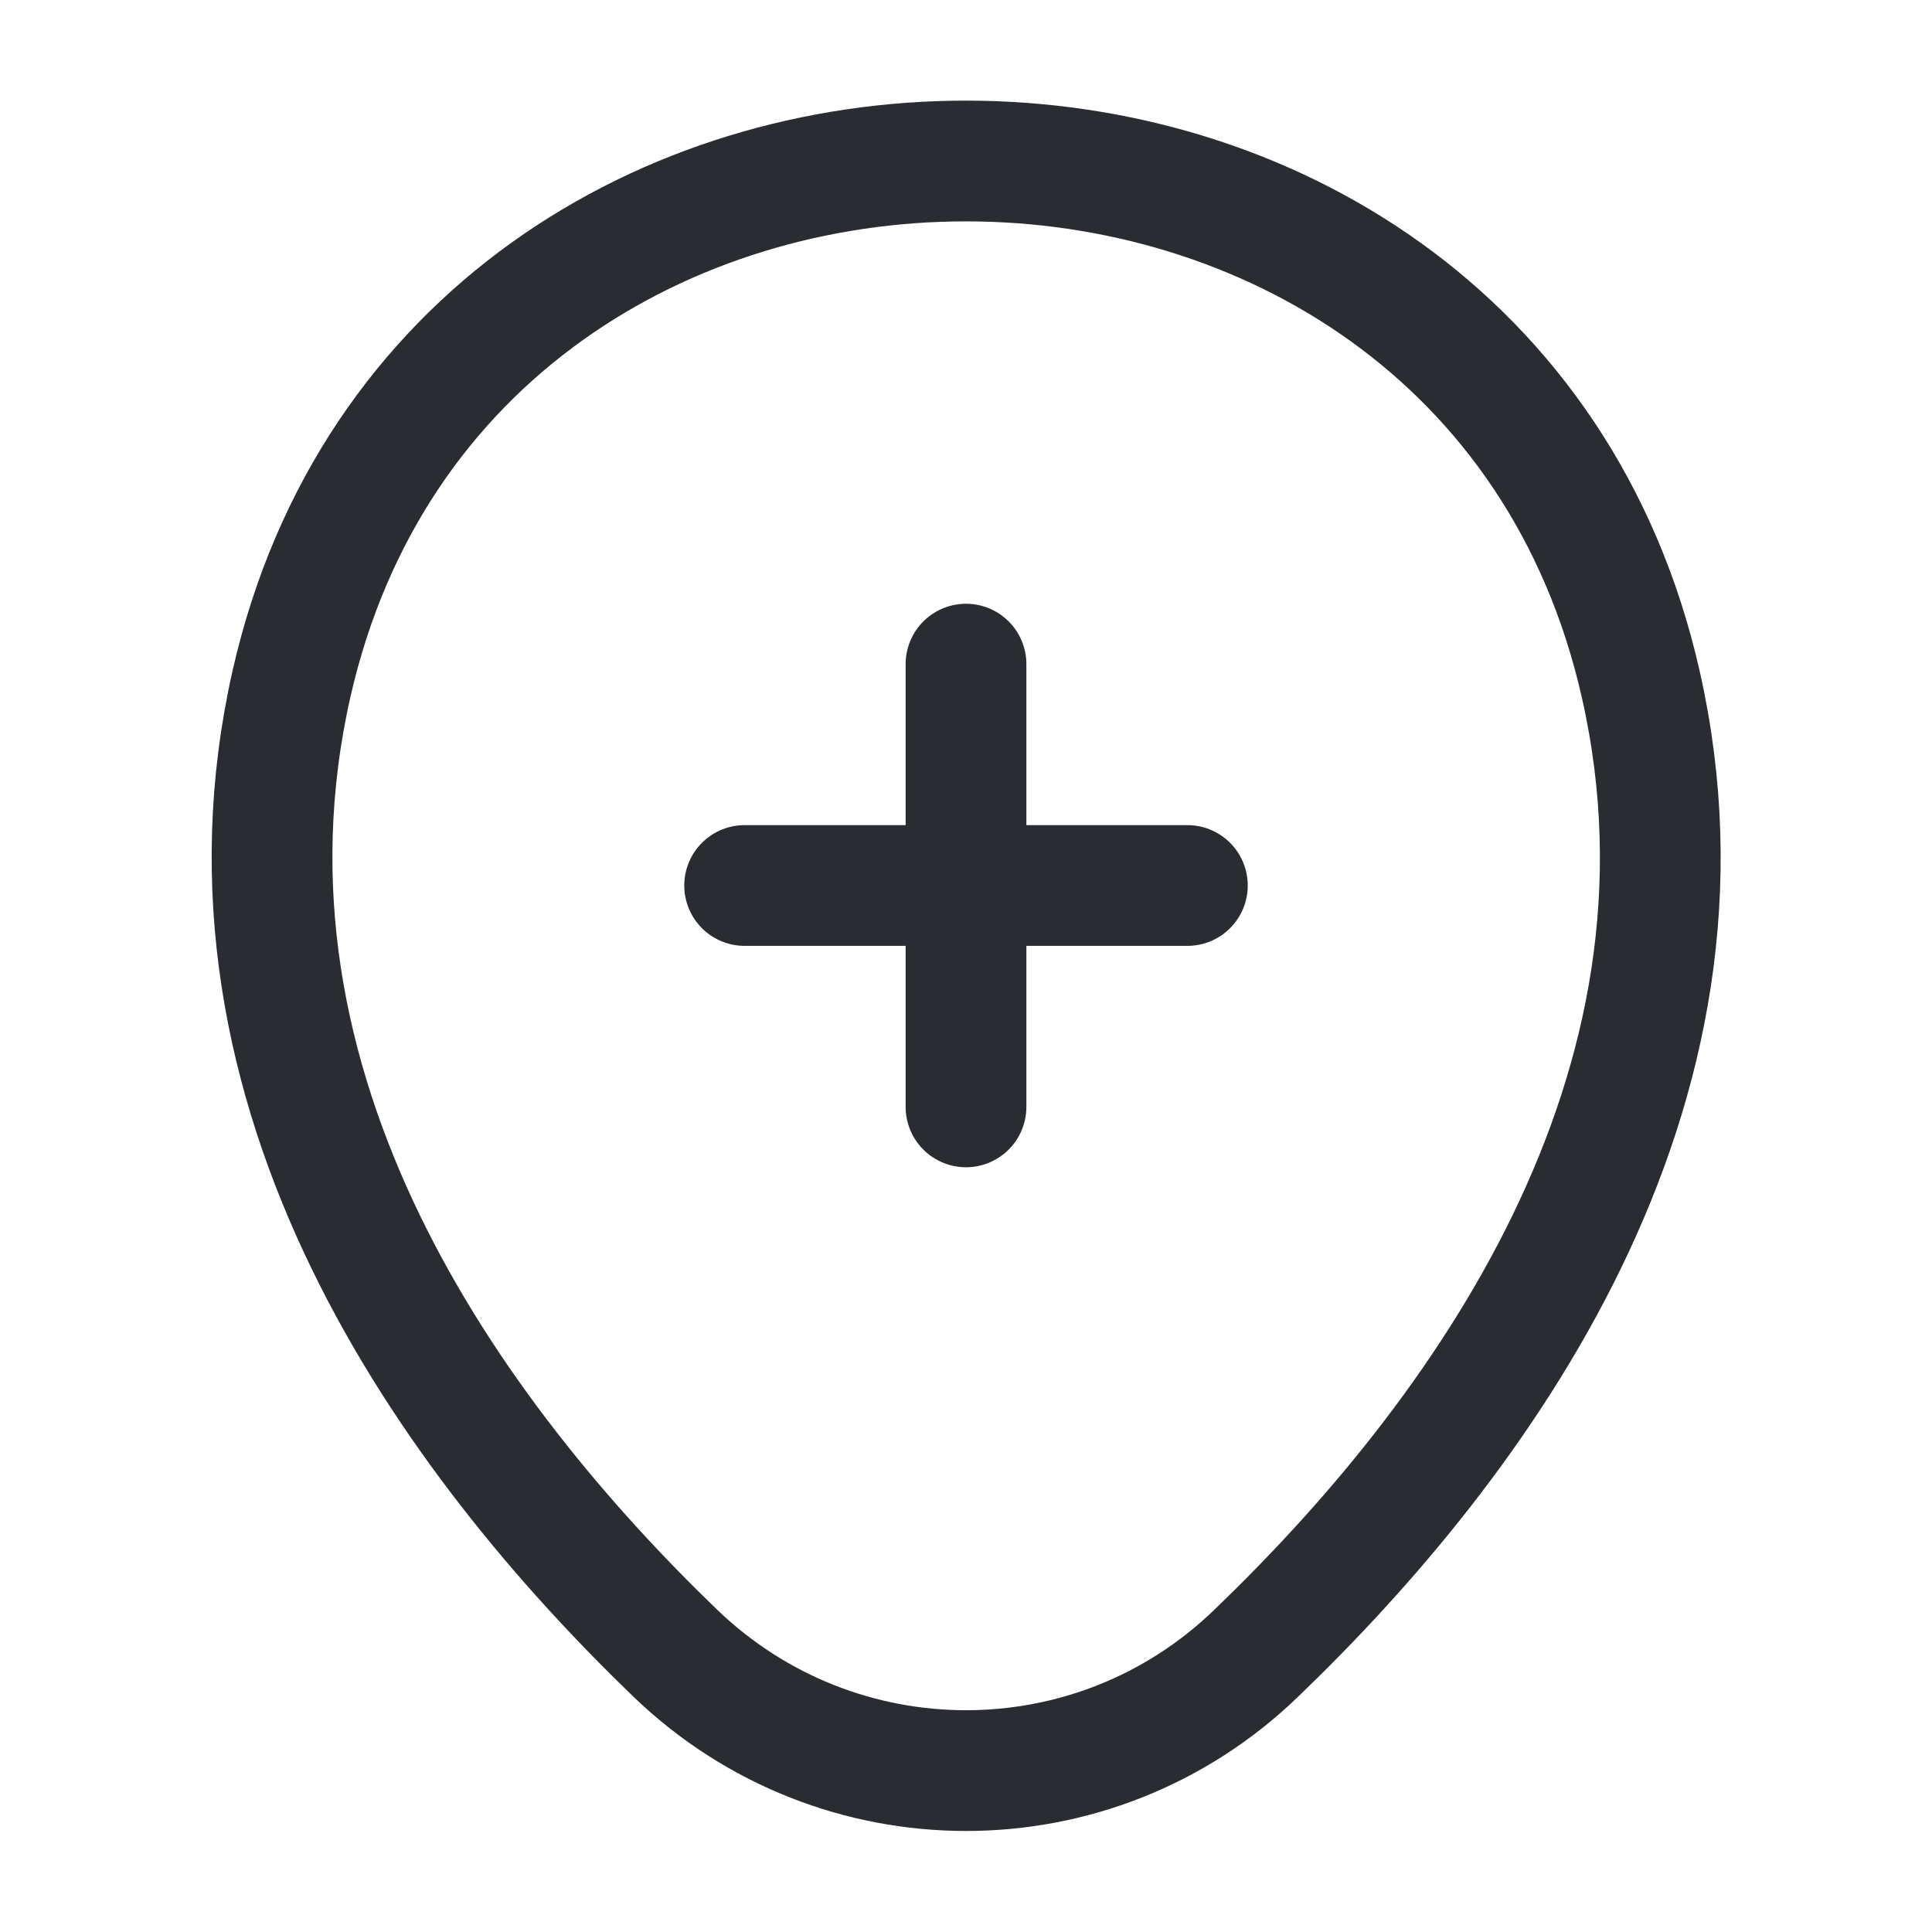 <svg width="24" height="24" viewBox="0 0 24 24" fill="none" xmlns="http://www.w3.org/2000/svg">
  <g class="set-svg-stroke">
    <path d="M9.25 11H14.75" stroke="#292D32" stroke-width="1.5" stroke-linecap="round"/>
    <path d="M12 13.75V8.25" stroke="#292D32" stroke-width="1.5" stroke-linecap="round"/>
  </g>
  <path
    d="M3.622 8.49C5.592 -0.17 18.422 -0.16 20.382 8.5C21.532 13.58 18.372 17.88 15.602 20.54C13.592 22.48 10.412 22.48 8.392 20.54C5.632 17.88 2.472 13.57 3.622 8.49Z"
    stroke="#292D32" stroke-width="1.5"/>
</svg>
